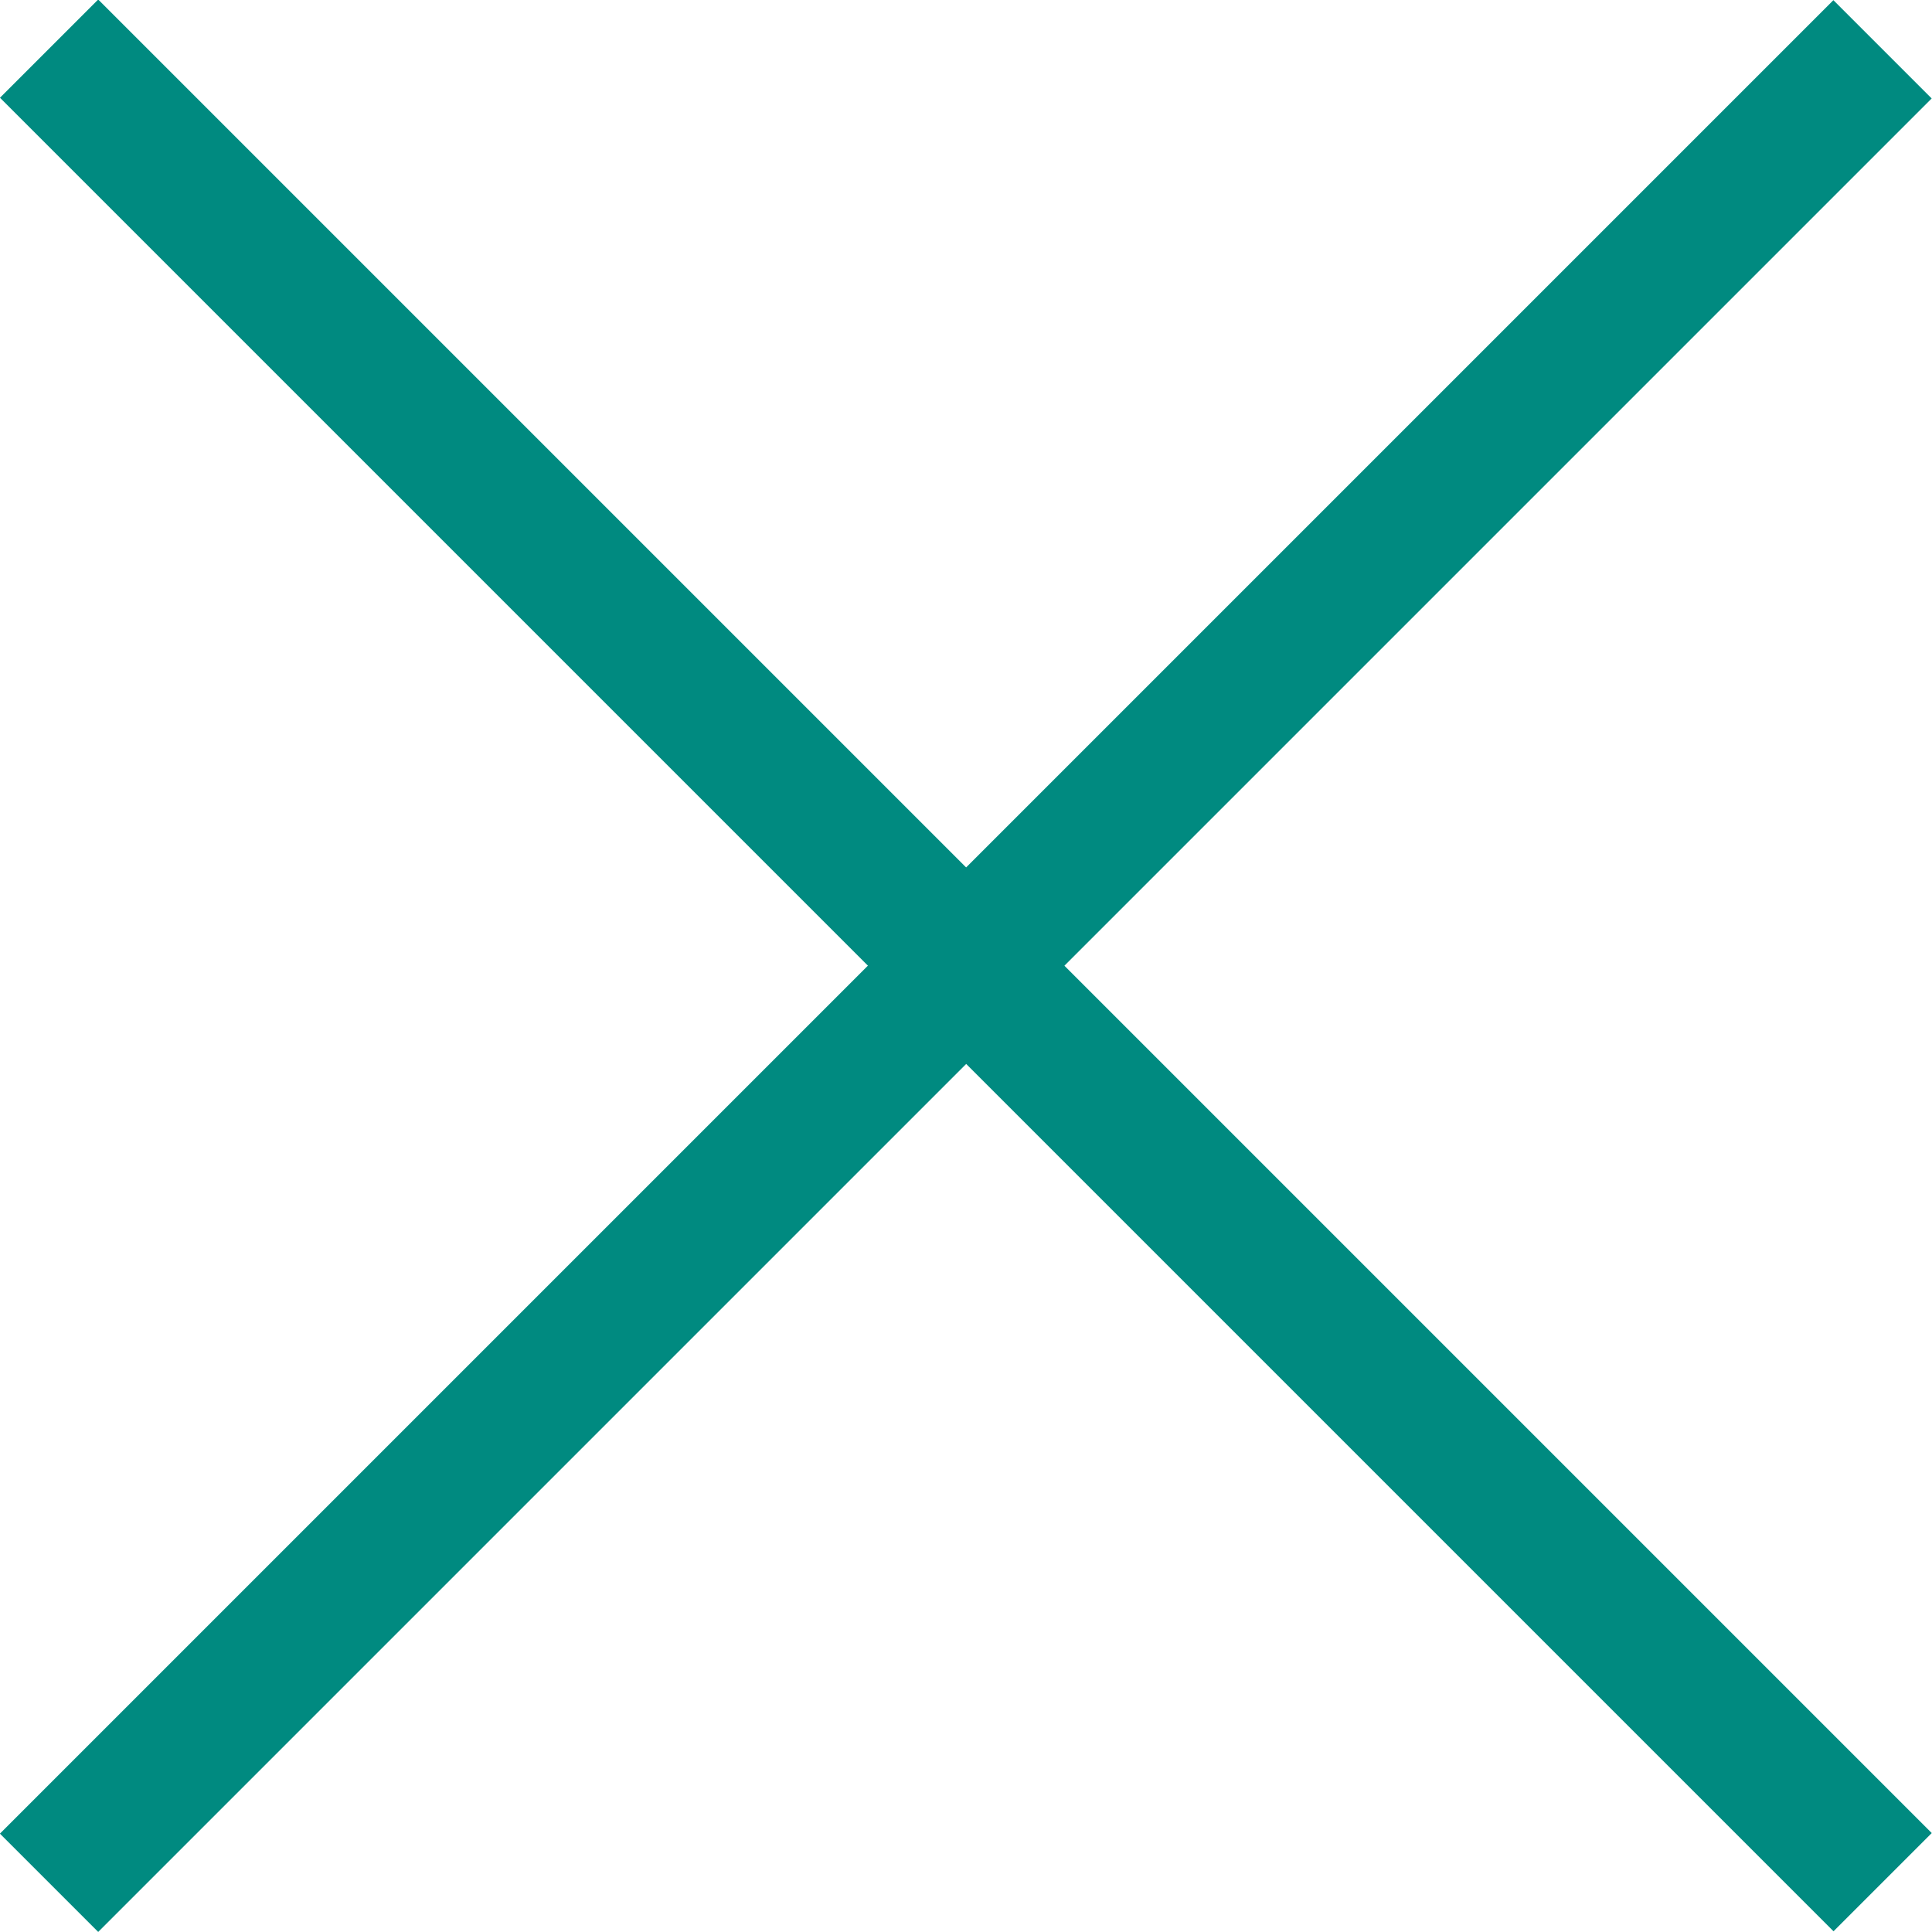 <?xml version="1.0" encoding="utf-8"?>
<!-- Generator: Adobe Illustrator 16.0.0, SVG Export Plug-In . SVG Version: 6.00 Build 0)  -->
<!DOCTYPE svg PUBLIC "-//W3C//DTD SVG 1.1//EN" "http://www.w3.org/Graphics/SVG/1.1/DTD/svg11.dtd">
<svg version="1.1" id="Layer_1" xmlns="http://www.w3.org/2000/svg" xmlns:xlink="http://www.w3.org/1999/xlink" x="0px" y="0px"
	 width="20.859px" height="20.859px" viewBox="0 0 20.859 20.859" enable-background="new 0 0 20.859 20.859" xml:space="preserve">
<rect x="9.68" y="-3.57" transform="matrix(0.707 -0.707 0.707 0.707 -4.32 10.423)" fill="#008A80" width="1.5" height="28"/>
<rect x="-3.57" y="9.679" transform="matrix(0.707 -0.707 0.707 0.707 -4.32 10.43)" fill="#008A80" width="27.999" height="1.501"/>
</svg>
